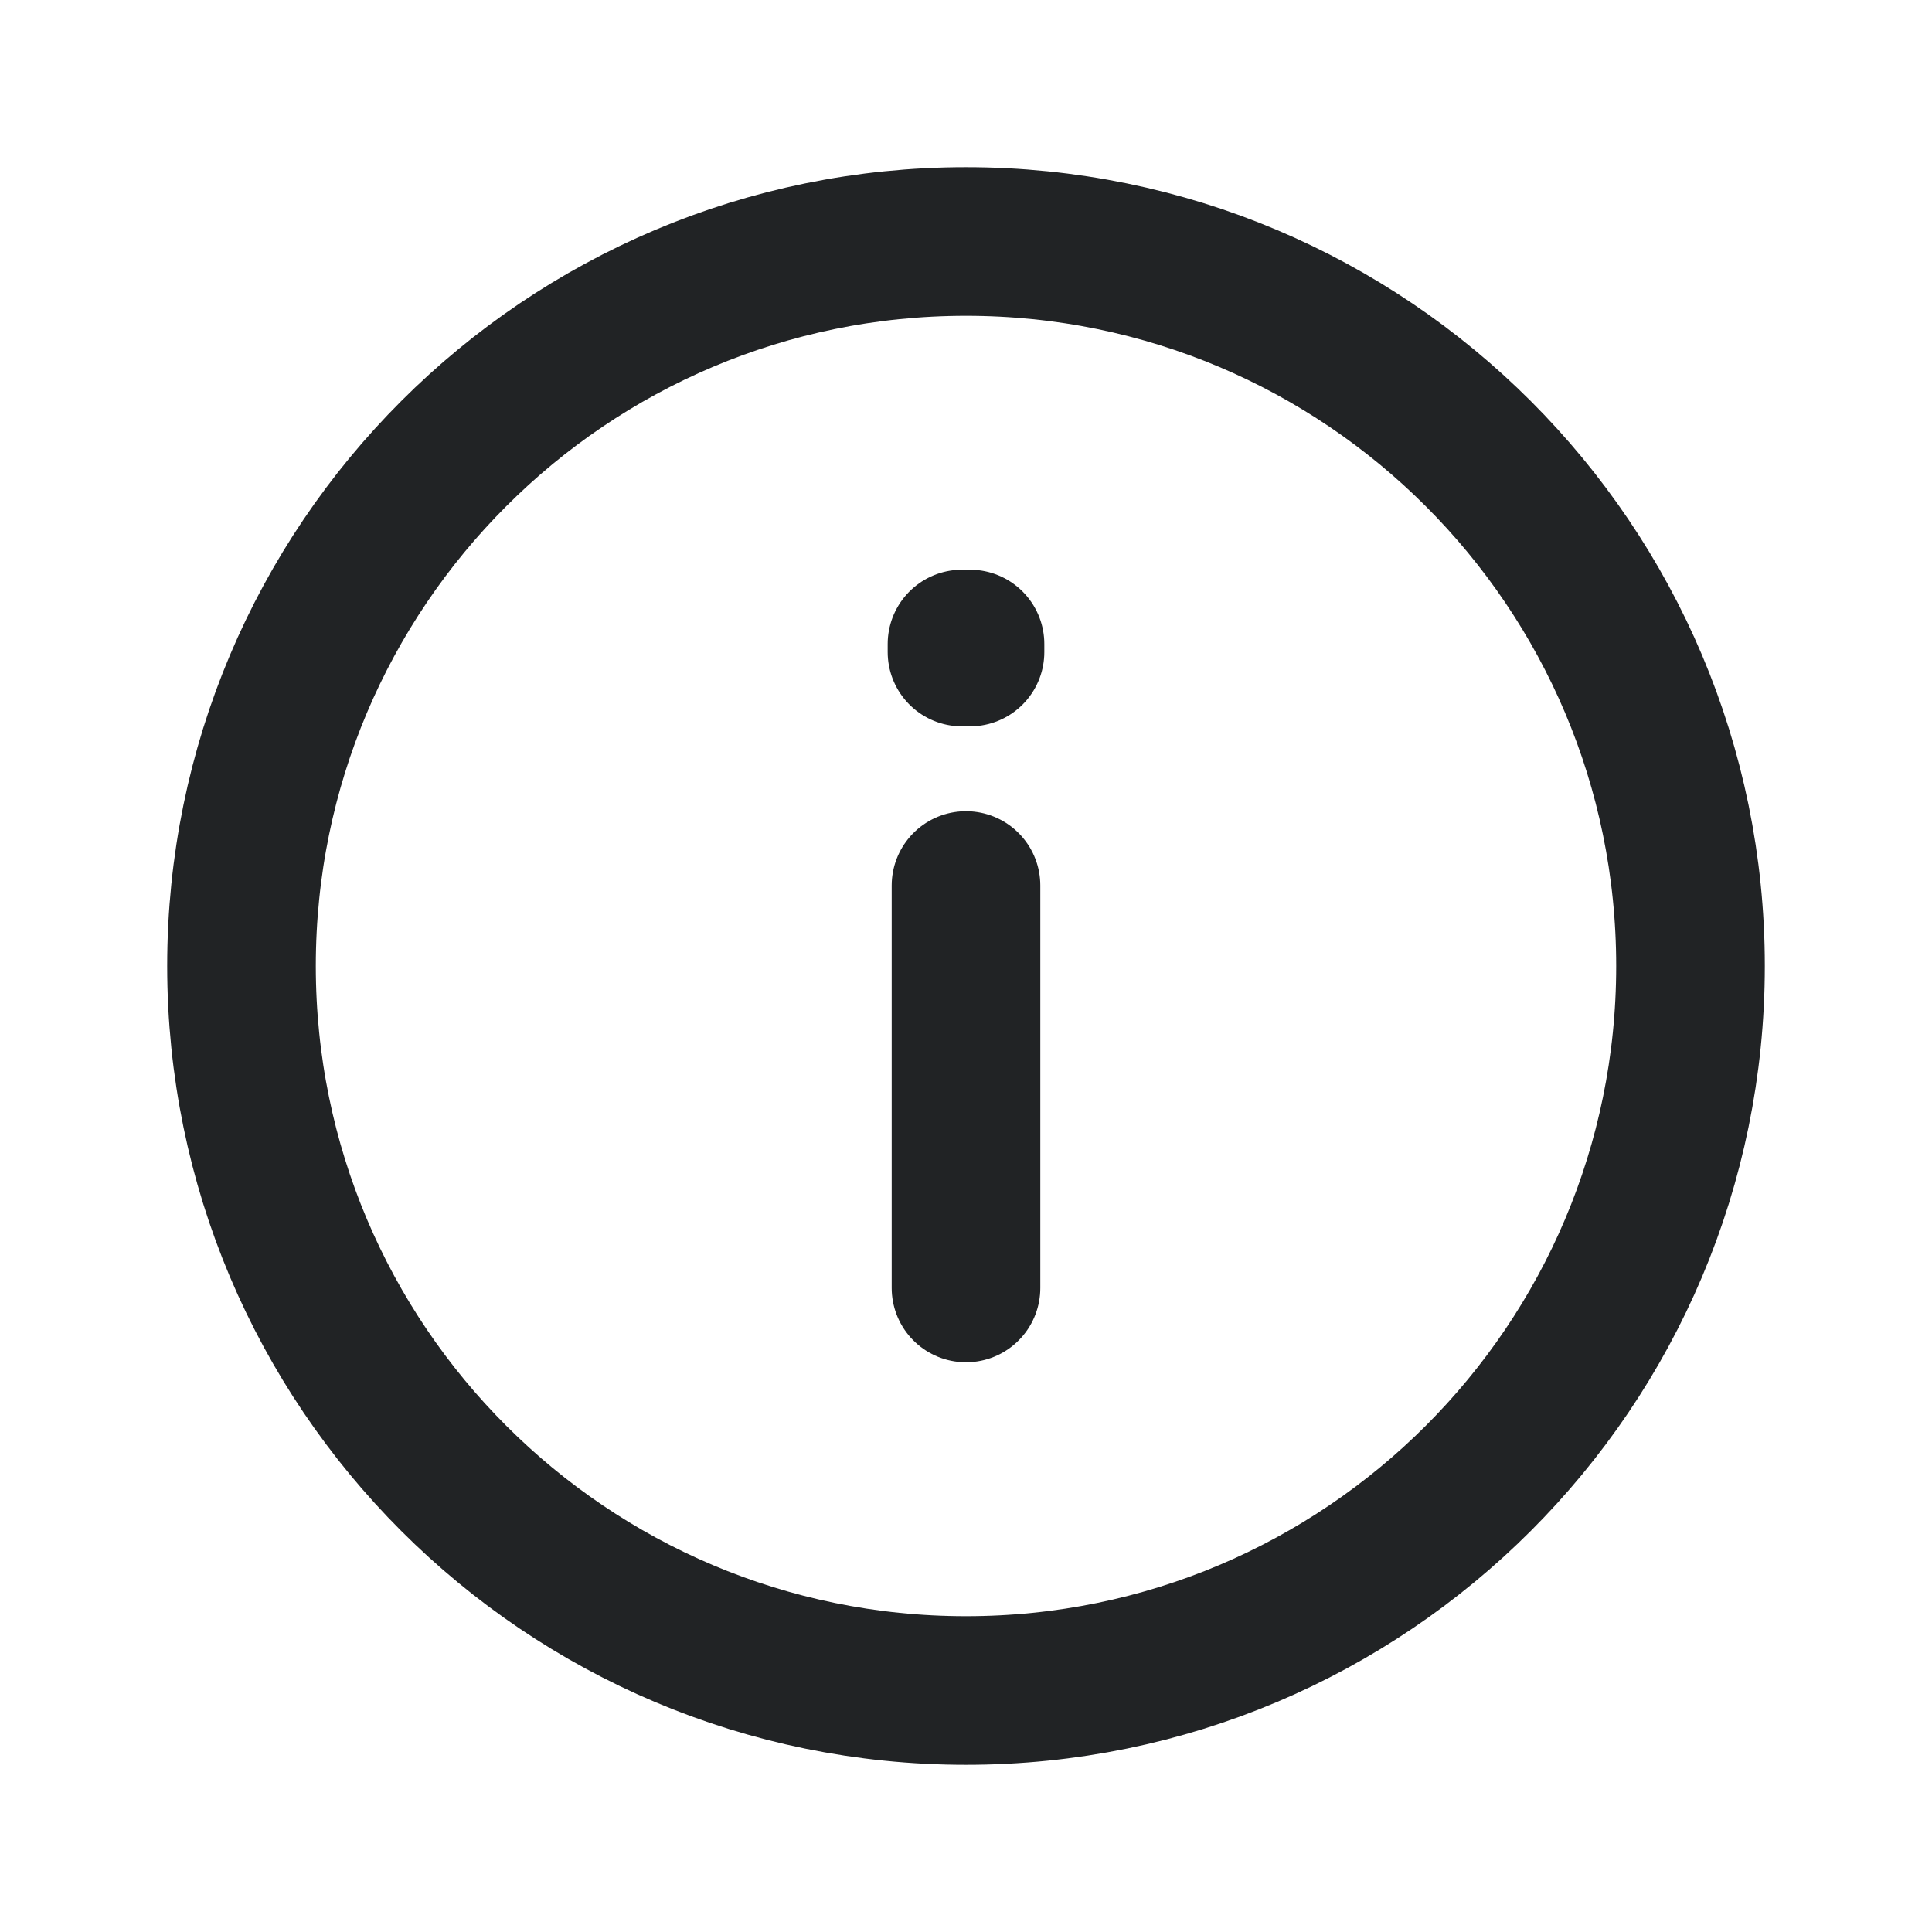 <svg width="26" height="26" viewBox="0 0 26 26" fill="none" xmlns="http://www.w3.org/2000/svg">
<path d="M13 11.917V17.333M13 22.75C7.615 22.75 3.25 18.385 3.25 13C3.25 7.615 7.615 3.25 13 3.25C18.385 3.25 22.75 7.615 22.75 13C22.75 18.385 18.385 22.75 13 22.75ZM13.054 8.667V8.775L12.946 8.775V8.667H13.054Z" stroke="#212325" stroke-width="2" stroke-linecap="round" stroke-linejoin="round"/>
</svg>
